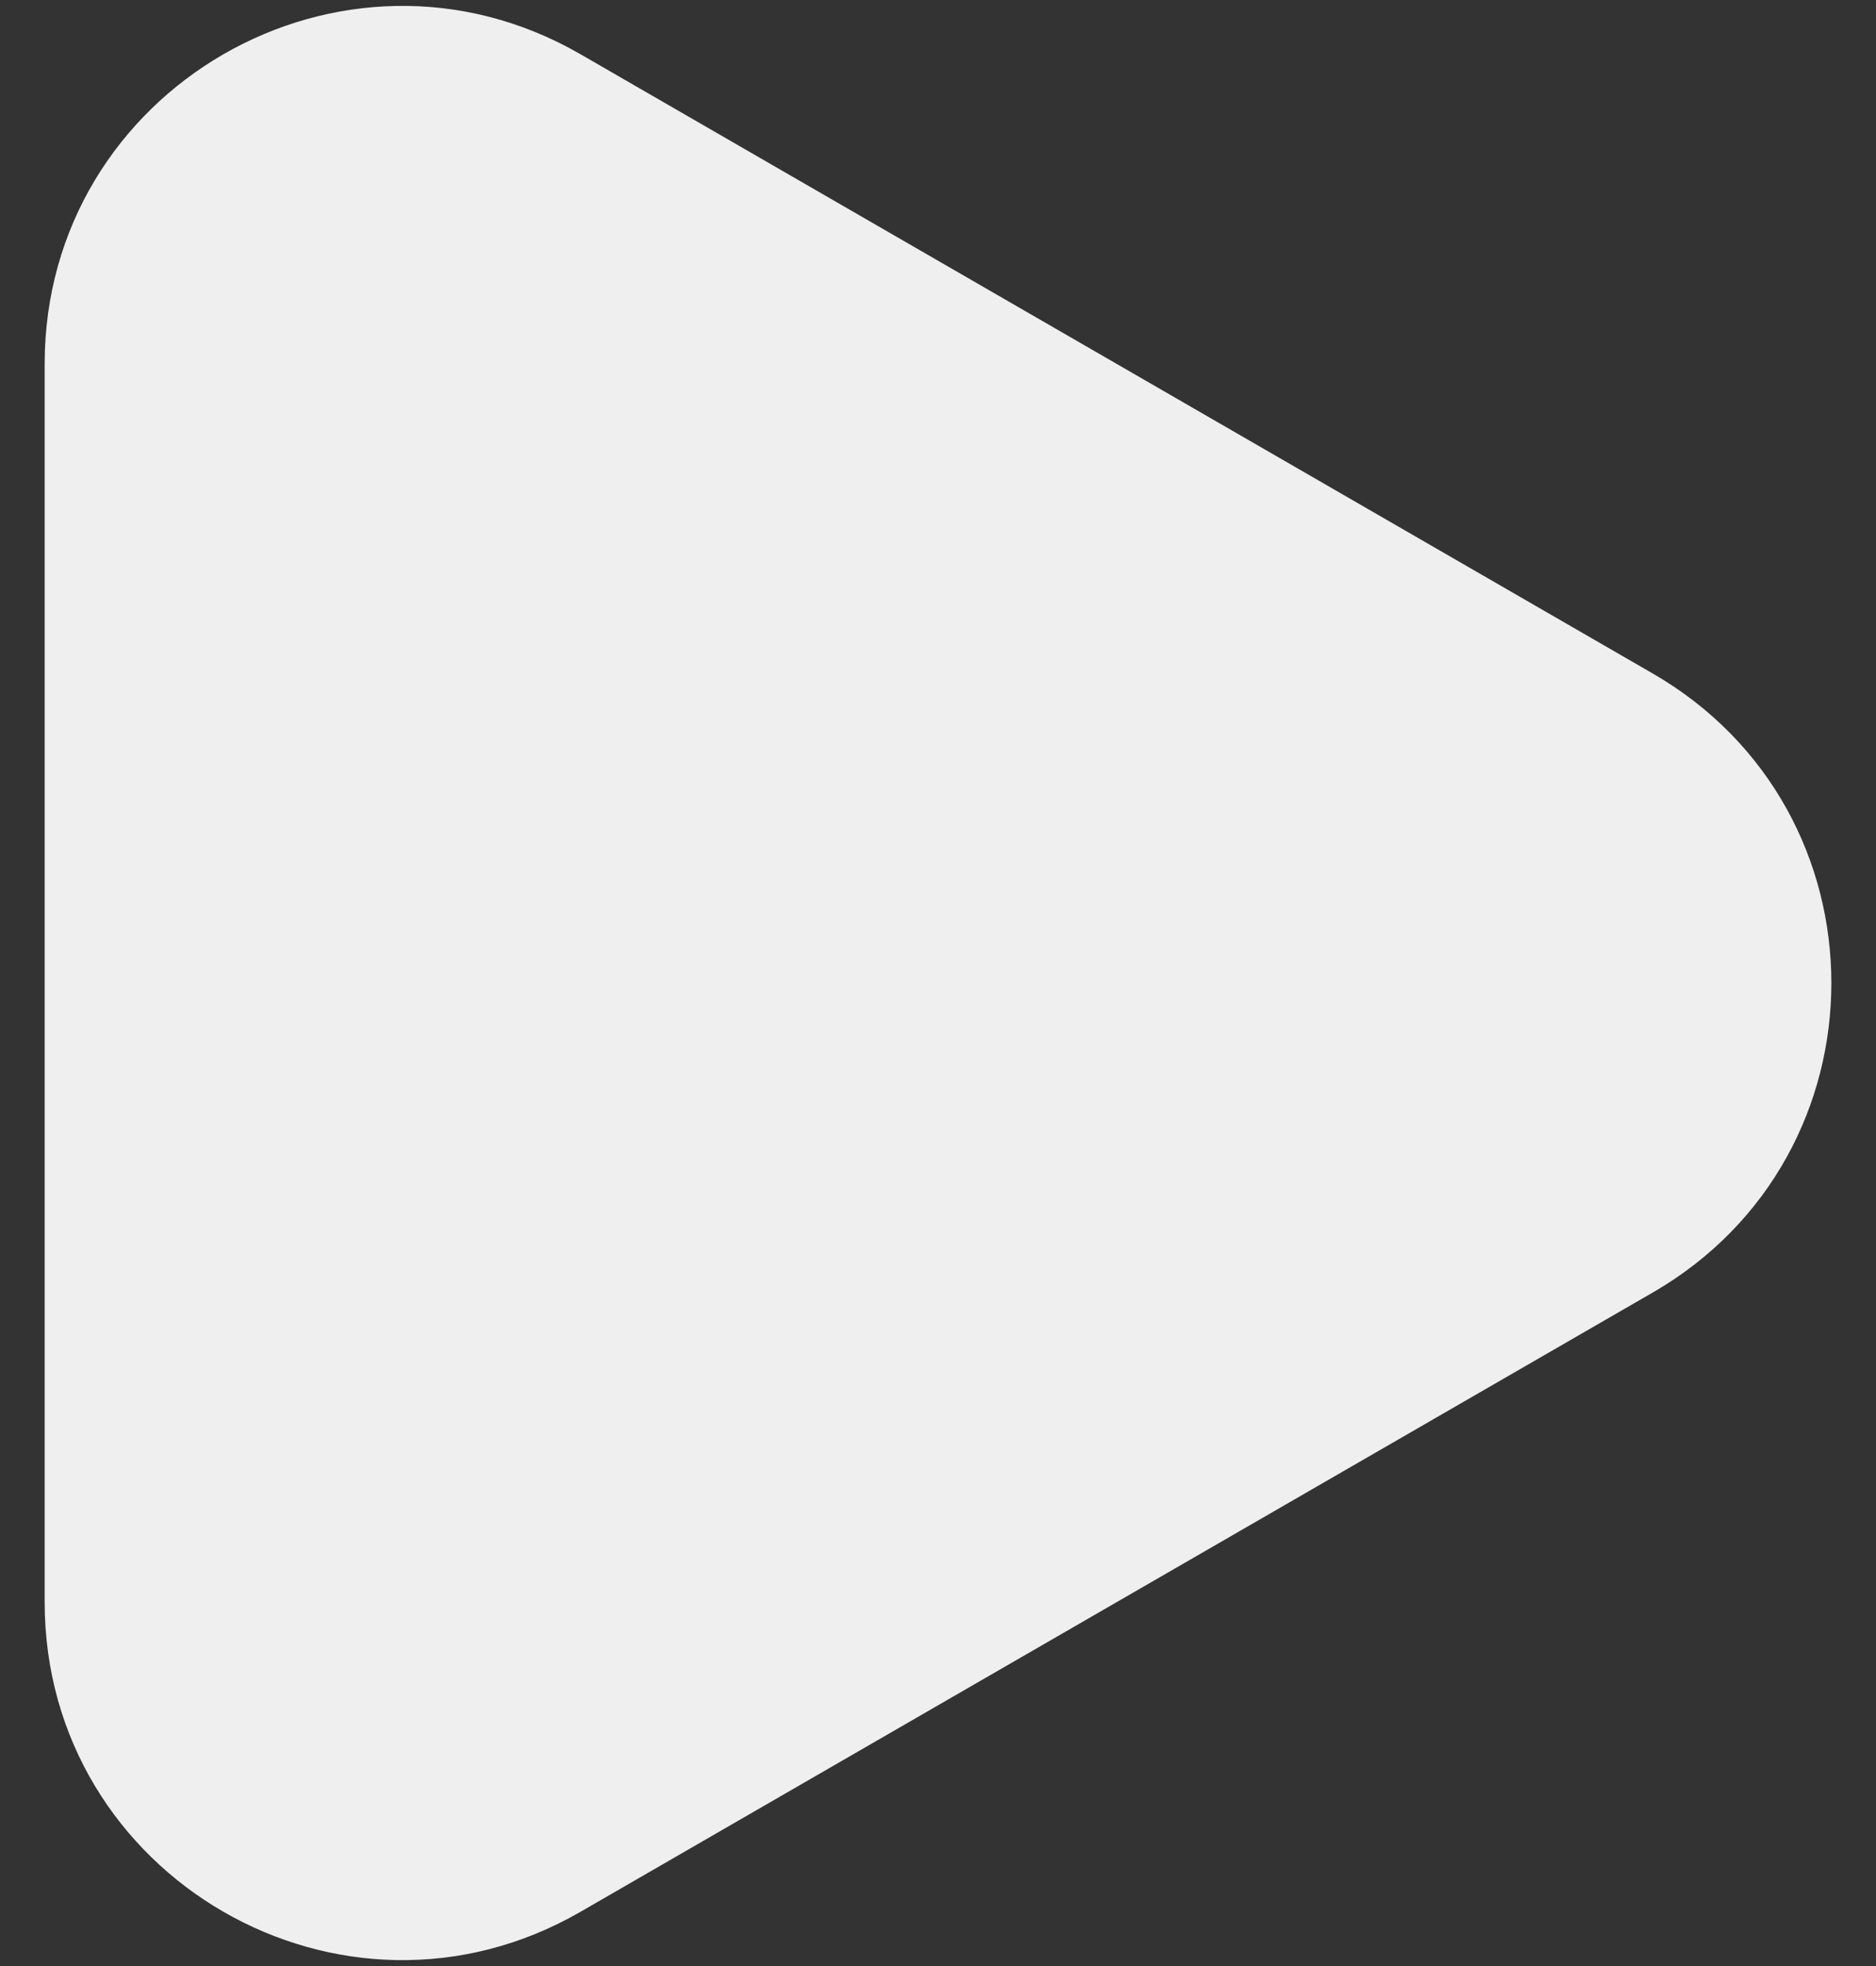 <svg width="21" height="22" viewBox="0 0 21 22" fill="none" xmlns="http://www.w3.org/2000/svg">
<rect x="0" y="0" width="21" height="22" fill="#333333" stroke="none"/>
<path d="M18.5 7.536C21.167 9.075 21.167 12.925 18.5 14.464L6.5 21.392C3.833 22.932 0.5 21.007 0.5 17.928L0.5 4.072C0.5 0.993 3.833 -0.932 6.5 0.608L18.5 7.536Z" fill="#EFEFEF"/>
</svg>
